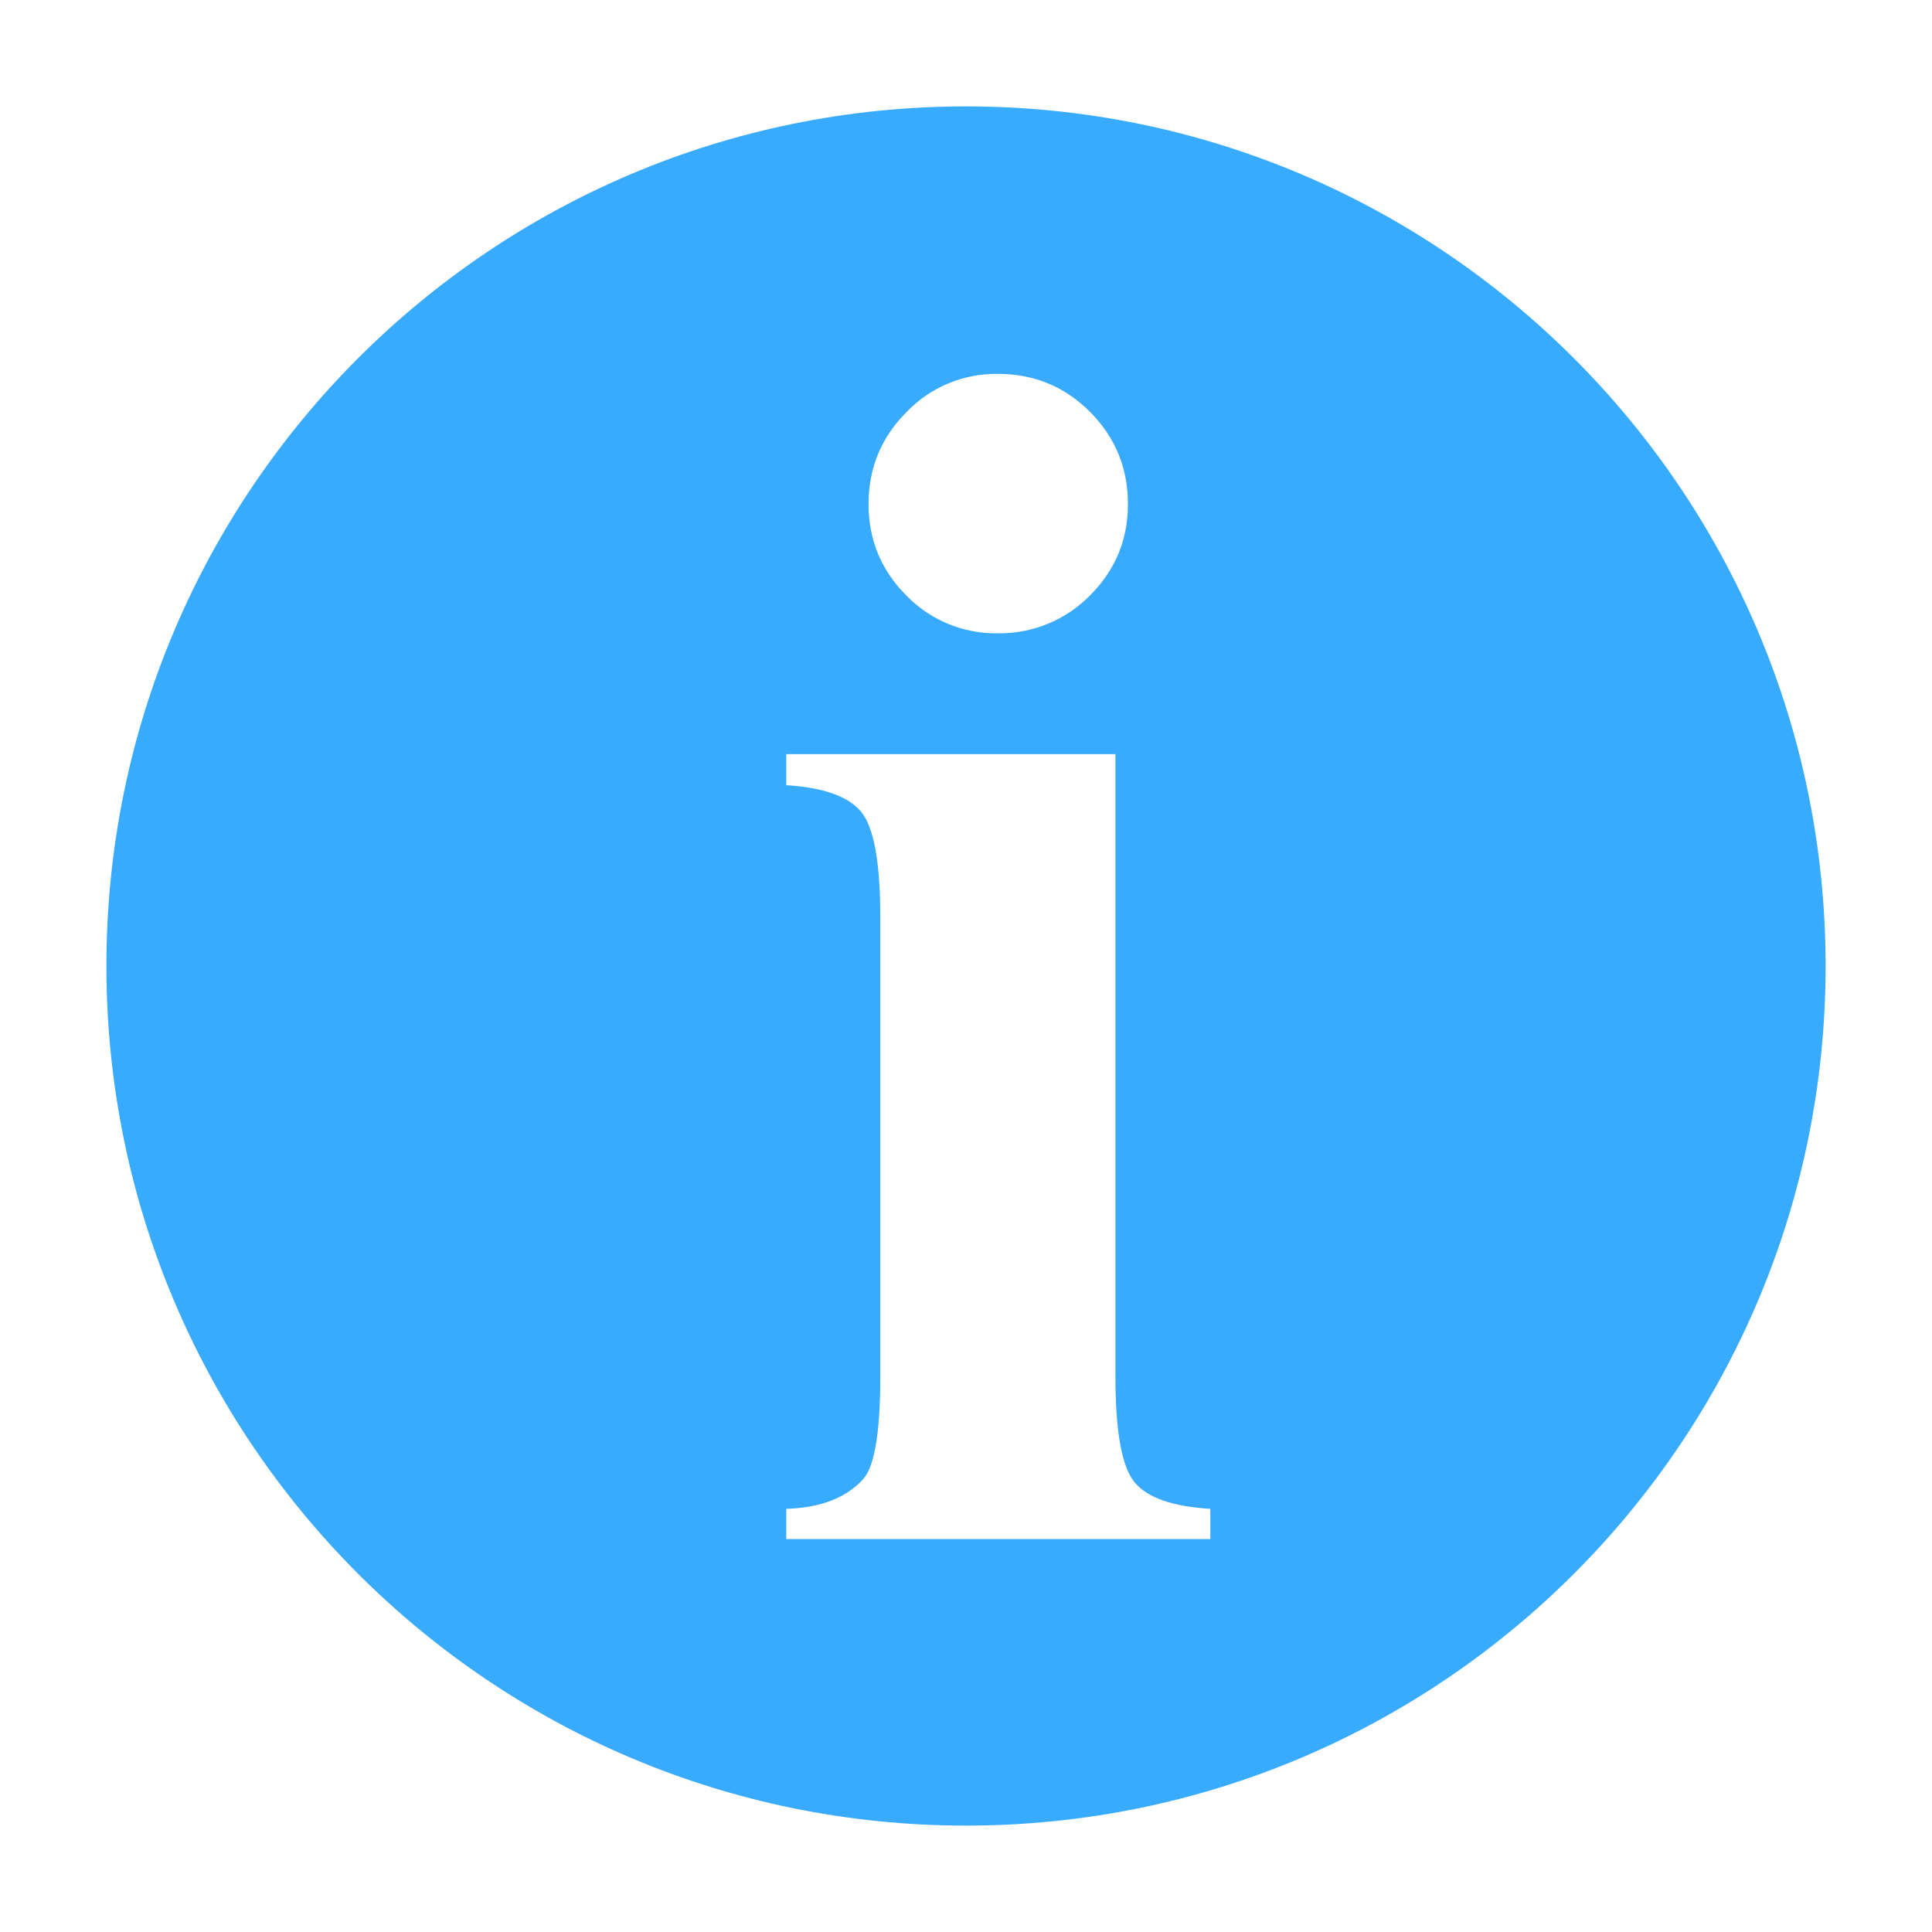 <?xml version="1.0" encoding="UTF-8"?>
<svg xmlns="http://www.w3.org/2000/svg" xmlns:xlink="http://www.w3.org/1999/xlink" width="70pt" height="70pt" viewBox="0 0 70 70" version="1.1">
<g id="surface1">
<path style=" stroke:none;fill-rule:nonzero;fill:rgb(57,171,255);fill-opacity:1;" d="M 35 3.855 C 17.797 3.855 3.855 17.797 3.855 35 C 3.855 52.203 17.797 66.145 35 66.145 C 52.203 66.145 66.145 52.203 66.145 35 C 66.145 17.801 52.199 3.855 35 3.855 Z M 32.84 14.934 C 33.703 14.031 34.906 13.527 36.156 13.547 C 37.473 13.547 38.59 14.012 39.504 14.934 C 40.414 15.855 40.867 16.965 40.867 18.262 C 40.867 19.559 40.406 20.664 39.488 21.578 C 38.609 22.469 37.406 22.965 36.156 22.945 C 34.91 22.969 33.711 22.473 32.84 21.578 C 31.926 20.664 31.469 19.559 31.469 18.262 C 31.469 16.965 31.926 15.855 32.84 14.934 Z M 43.852 55.762 L 28.488 55.762 L 28.488 54.668 C 29.746 54.629 30.68 54.262 31.289 53.574 C 31.691 53.109 31.895 51.871 31.895 49.863 L 31.895 33.254 C 31.895 31.25 31.664 29.969 31.199 29.41 C 30.73 28.852 29.828 28.531 28.488 28.449 L 28.488 27.324 L 40.414 27.324 L 40.414 49.863 C 40.414 51.871 40.645 53.152 41.113 53.711 C 41.578 54.27 42.492 54.586 43.852 54.668 Z M 43.852 55.762 "/>
</g>
</svg>
